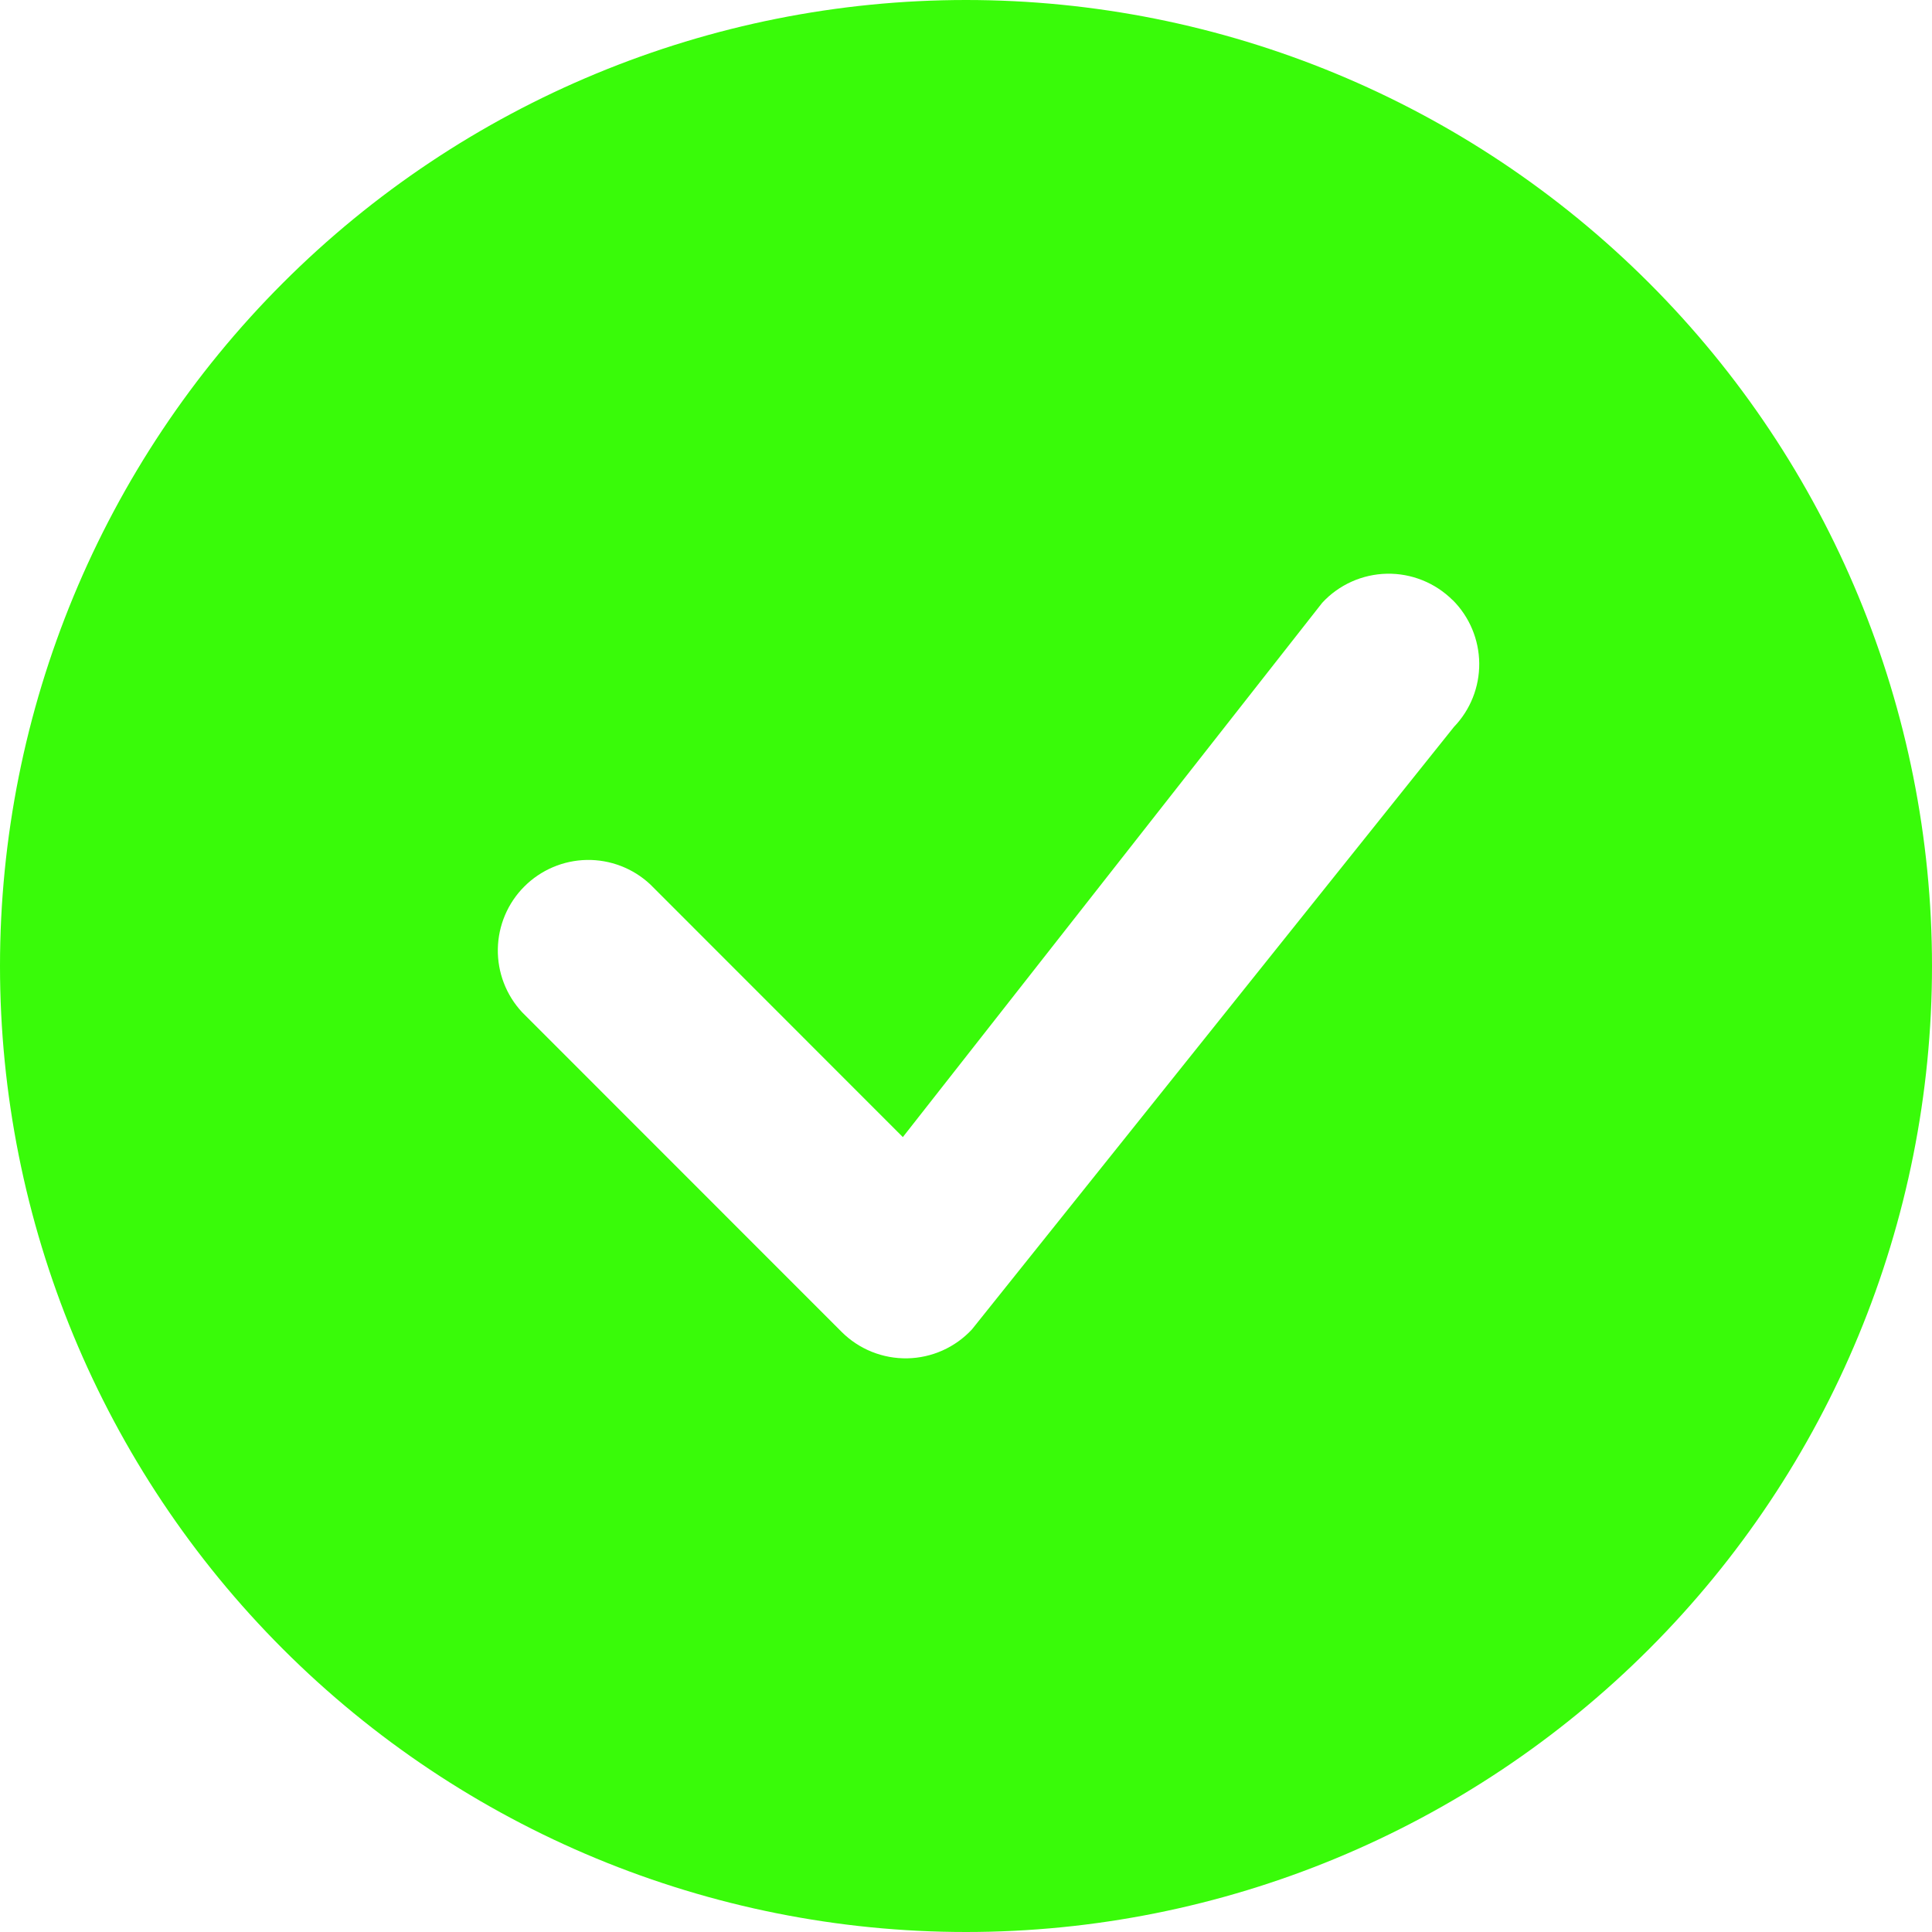 <svg width="100" height="100" viewBox="0 0 100 100" fill="none" xmlns="http://www.w3.org/2000/svg">
<g clip-path="url(#clip0_286_2)">
<path d="M100 50C100 63.261 94.732 75.978 85.355 85.355C75.978 94.732 63.261 100 50 100C36.739 100 24.021 94.732 14.645 85.355C5.268 75.978 0 63.261 0 50C0 36.739 5.268 24.021 14.645 14.645C24.021 5.268 36.739 0 50 0C63.261 0 75.978 5.268 85.355 14.645C94.732 24.021 100 36.739 100 50ZM75.188 31.062C74.741 30.618 74.21 30.267 73.625 30.033C73.04 29.798 72.413 29.683 71.783 29.696C71.153 29.709 70.532 29.849 69.957 30.107C69.382 30.366 68.865 30.737 68.438 31.2L46.731 58.856L33.65 45.769C32.761 44.941 31.586 44.49 30.372 44.511C29.157 44.533 27.999 45.025 27.14 45.884C26.281 46.742 25.789 47.901 25.768 49.115C25.746 50.33 26.197 51.505 27.025 52.394L43.562 68.938C44.008 69.382 44.538 69.733 45.122 69.968C45.706 70.203 46.331 70.318 46.961 70.307C47.59 70.295 48.211 70.157 48.786 69.9C49.36 69.643 49.877 69.273 50.306 68.812L75.256 37.625C76.107 36.741 76.577 35.558 76.565 34.331C76.553 33.104 76.061 31.93 75.194 31.062H75.188Z" fill="#39FB09"/>
</g>
<defs>
<clipPath id="clip0_286_2">
<rect width="100" height="100" fill="white"/>
</clipPath>
</defs>
</svg>
